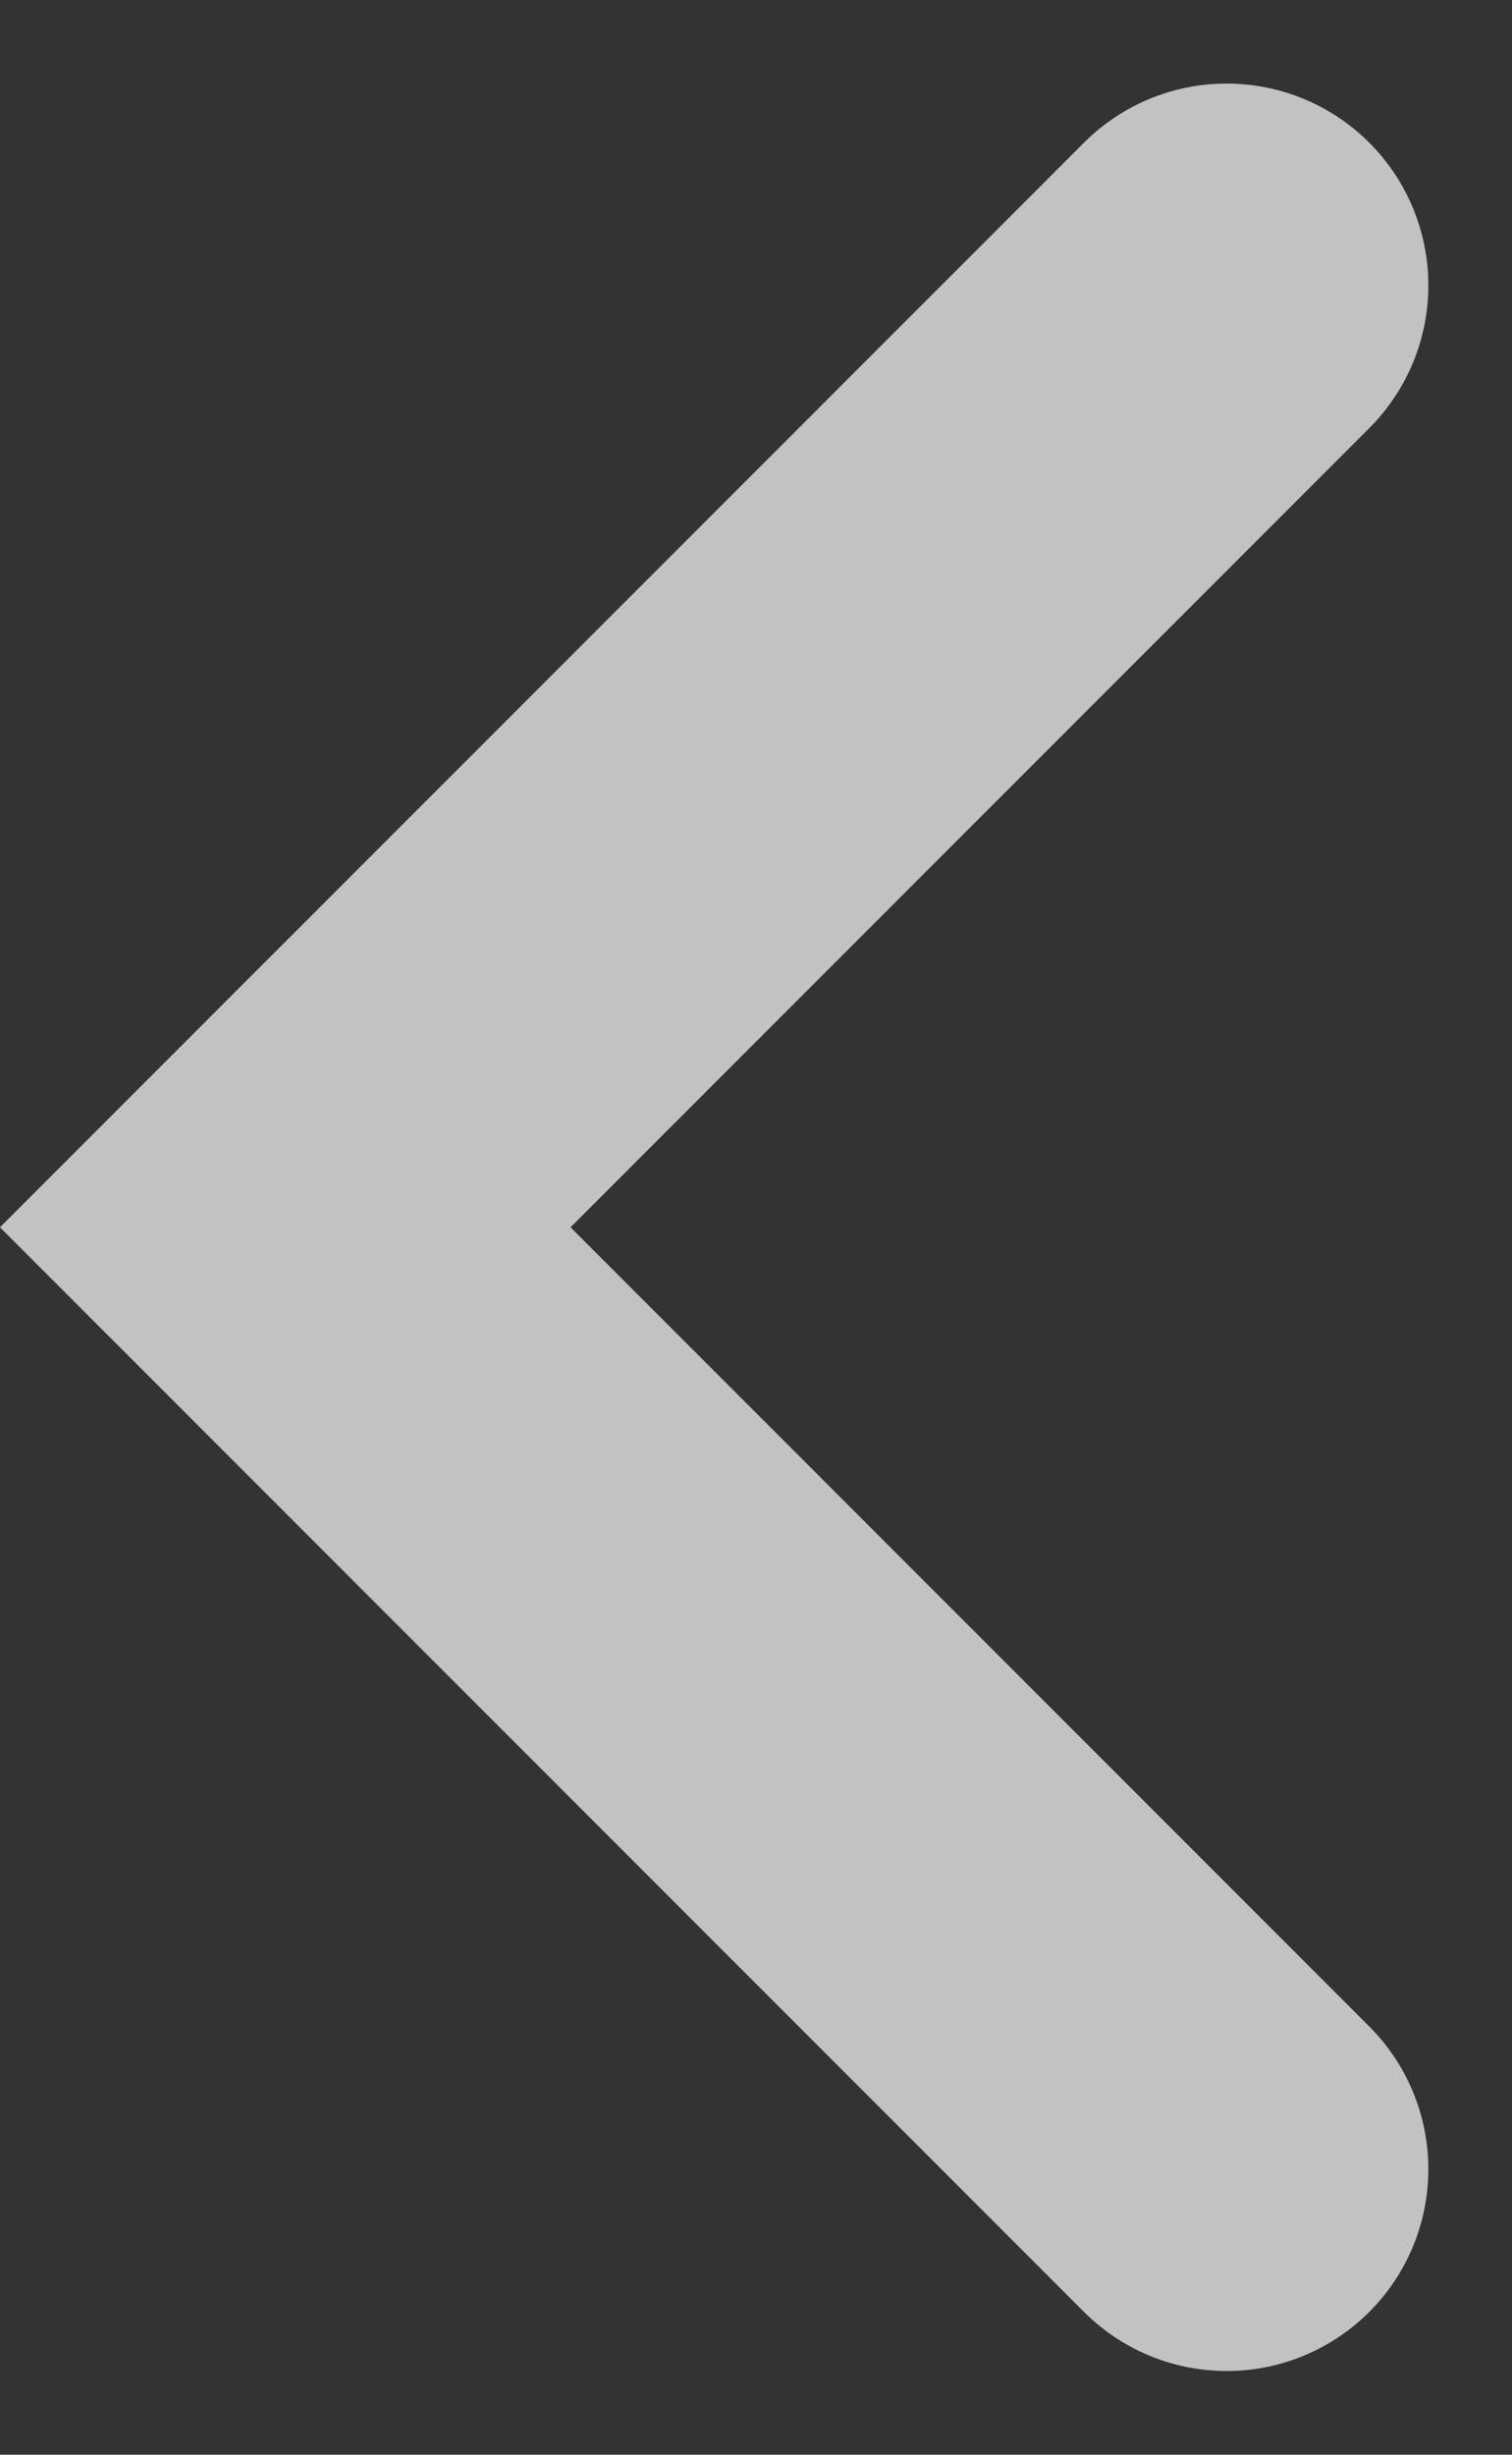 <svg xmlns="http://www.w3.org/2000/svg" width="11.243" height="18.243" viewBox="0 0 11.243 18.243">
  <rect x="0" y="0" width="11.243" height="18.243" fill="#333333" stroke="none"/>
  <g id="btn-prev-hover" transform="translate(2.121 2.121)">
    <path id="패스_10" data-name="패스 10" d="M512,616l7,7-7,7" transform="translate(519 630) rotate(180)" fill="none" stroke="rgba(255,255,255,0.7)" stroke-linecap="round" stroke-width="3"/>
  </g>
</svg>
